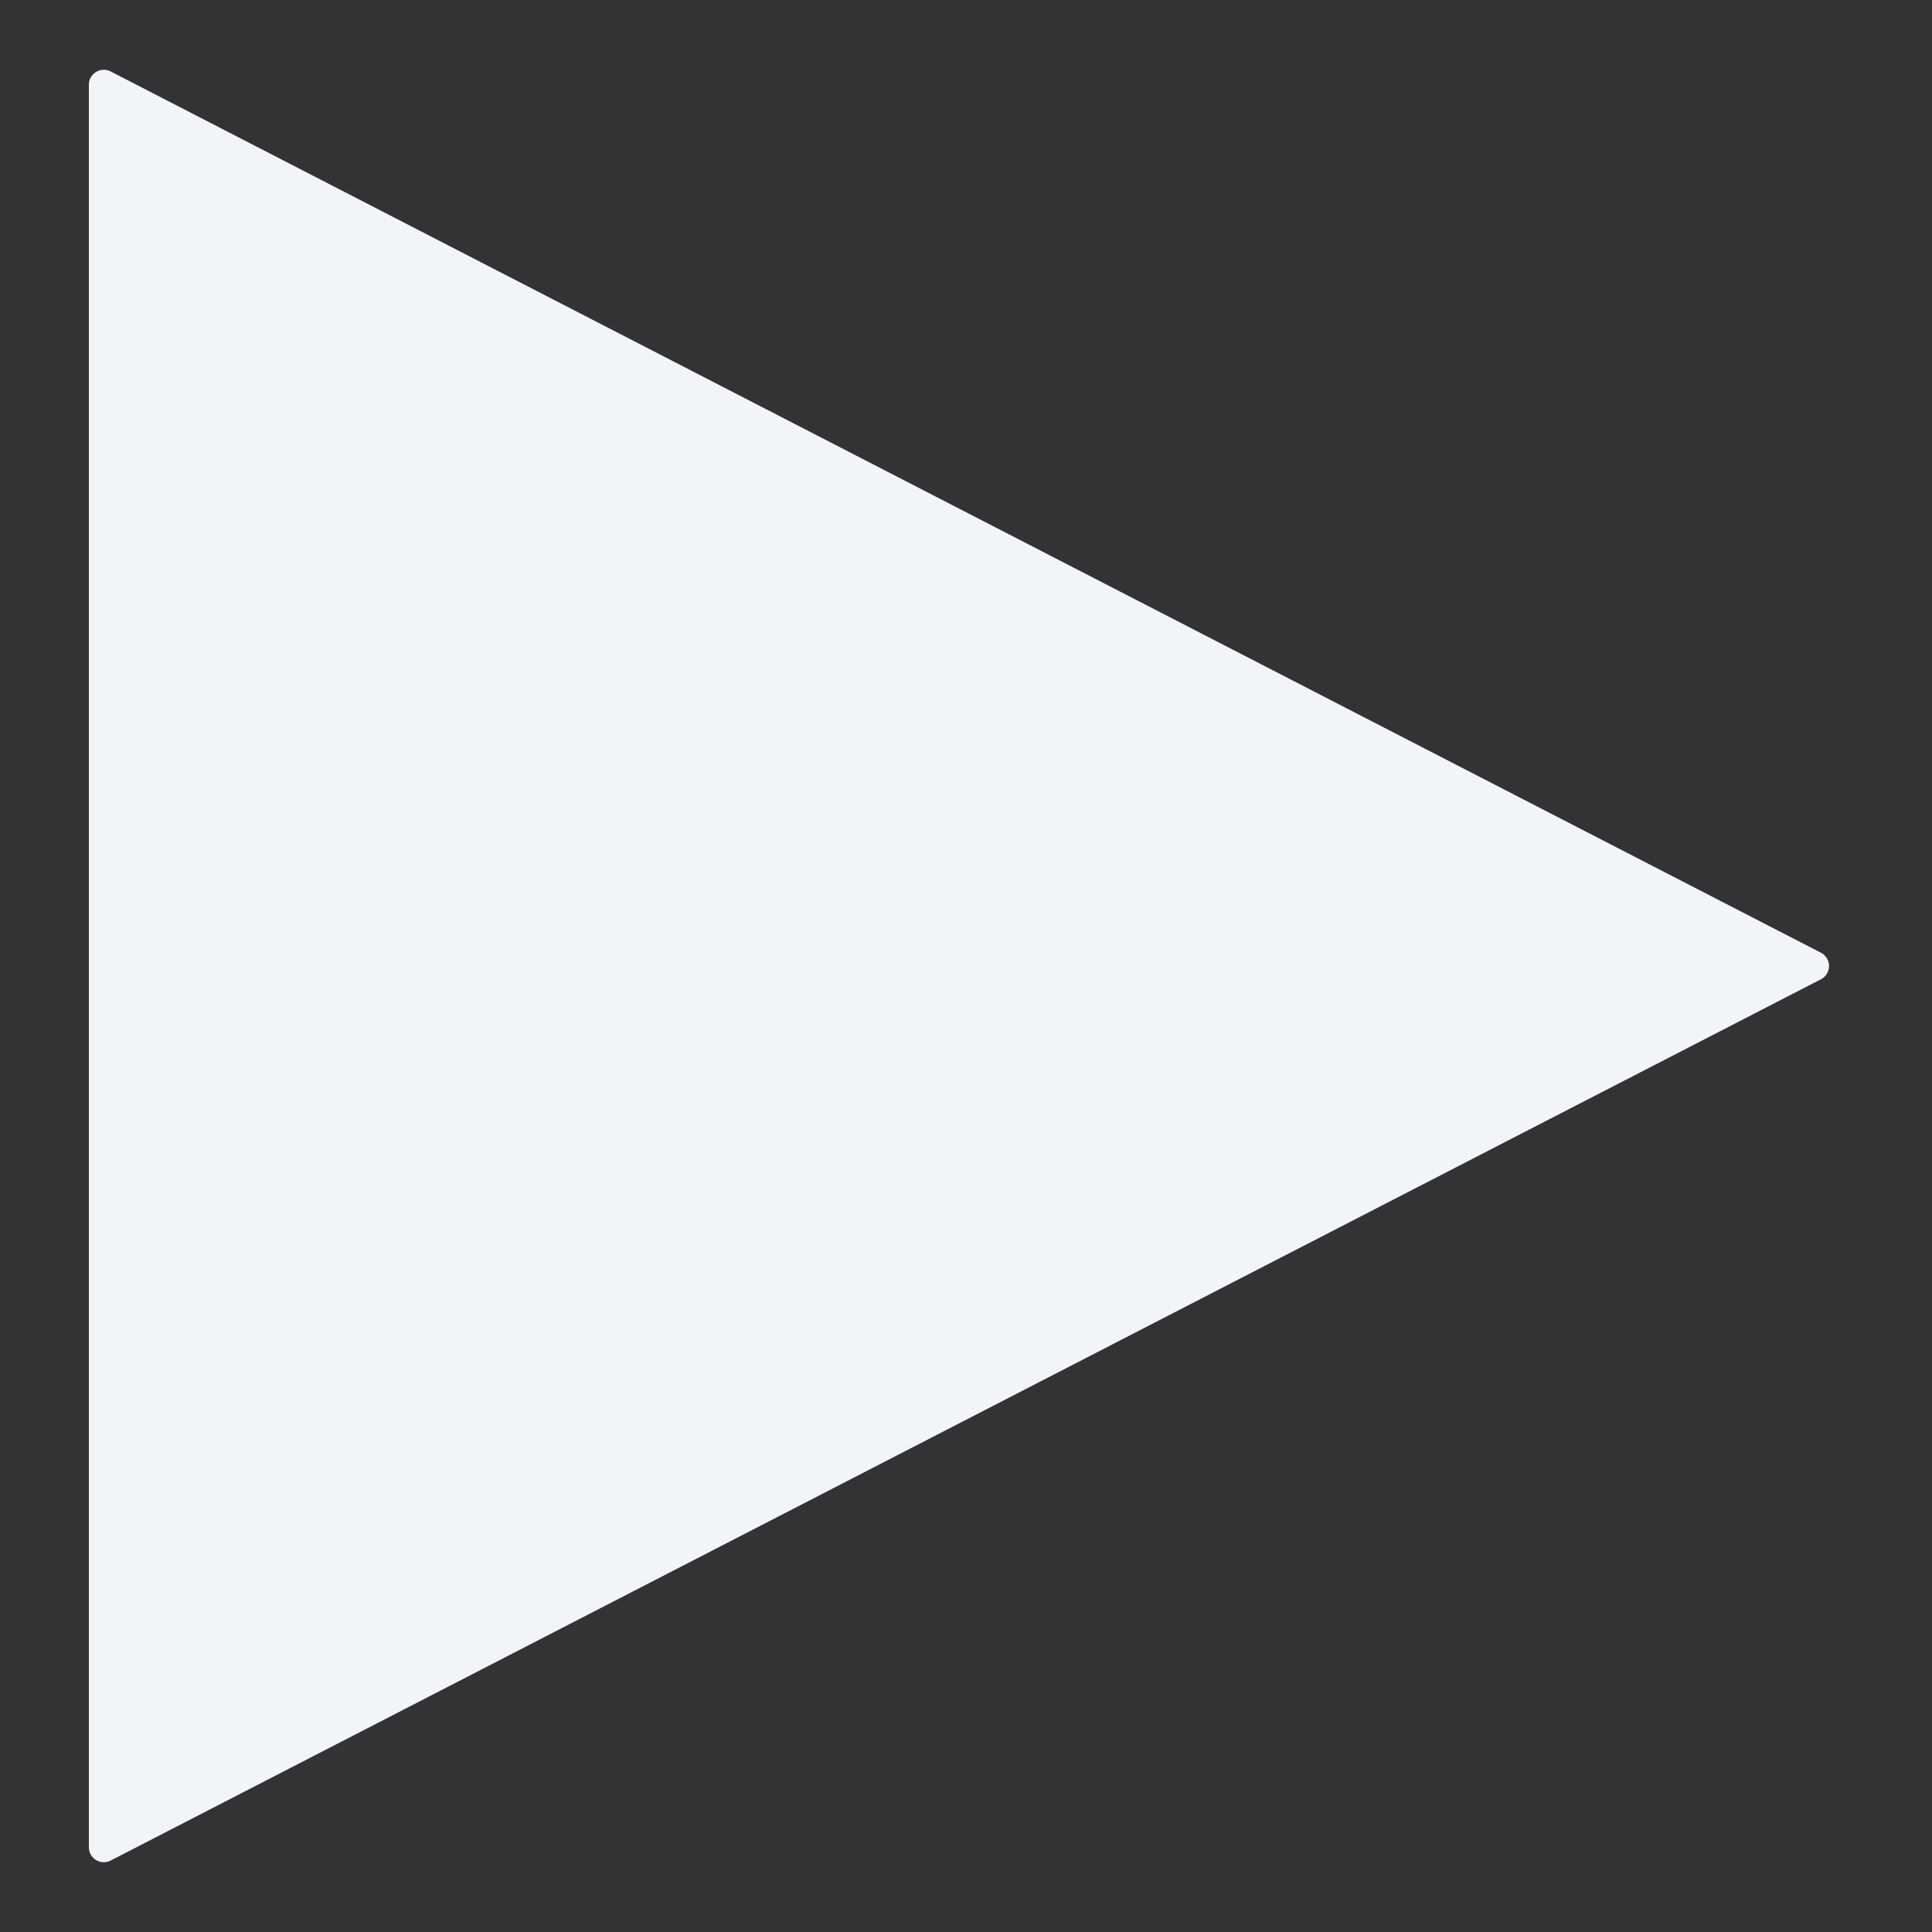 <svg id="Layer_1" data-name="Layer 1" xmlns="http://www.w3.org/2000/svg" viewBox="0 0 500 500"><rect x="0" y="0" width="500" height="500" fill="#333333" stroke="none"/><defs><style>.cls-1{fill:#f3f4f6;}</style></defs><path class="cls-1" d="M471.25,246.56,28.64,18.49A3.87,3.87,0,0,0,23,21.93V478.07a3.87,3.87,0,0,0,5.64,3.44L471.25,253.44A3.87,3.87,0,0,0,471.25,246.56Z"/></svg>